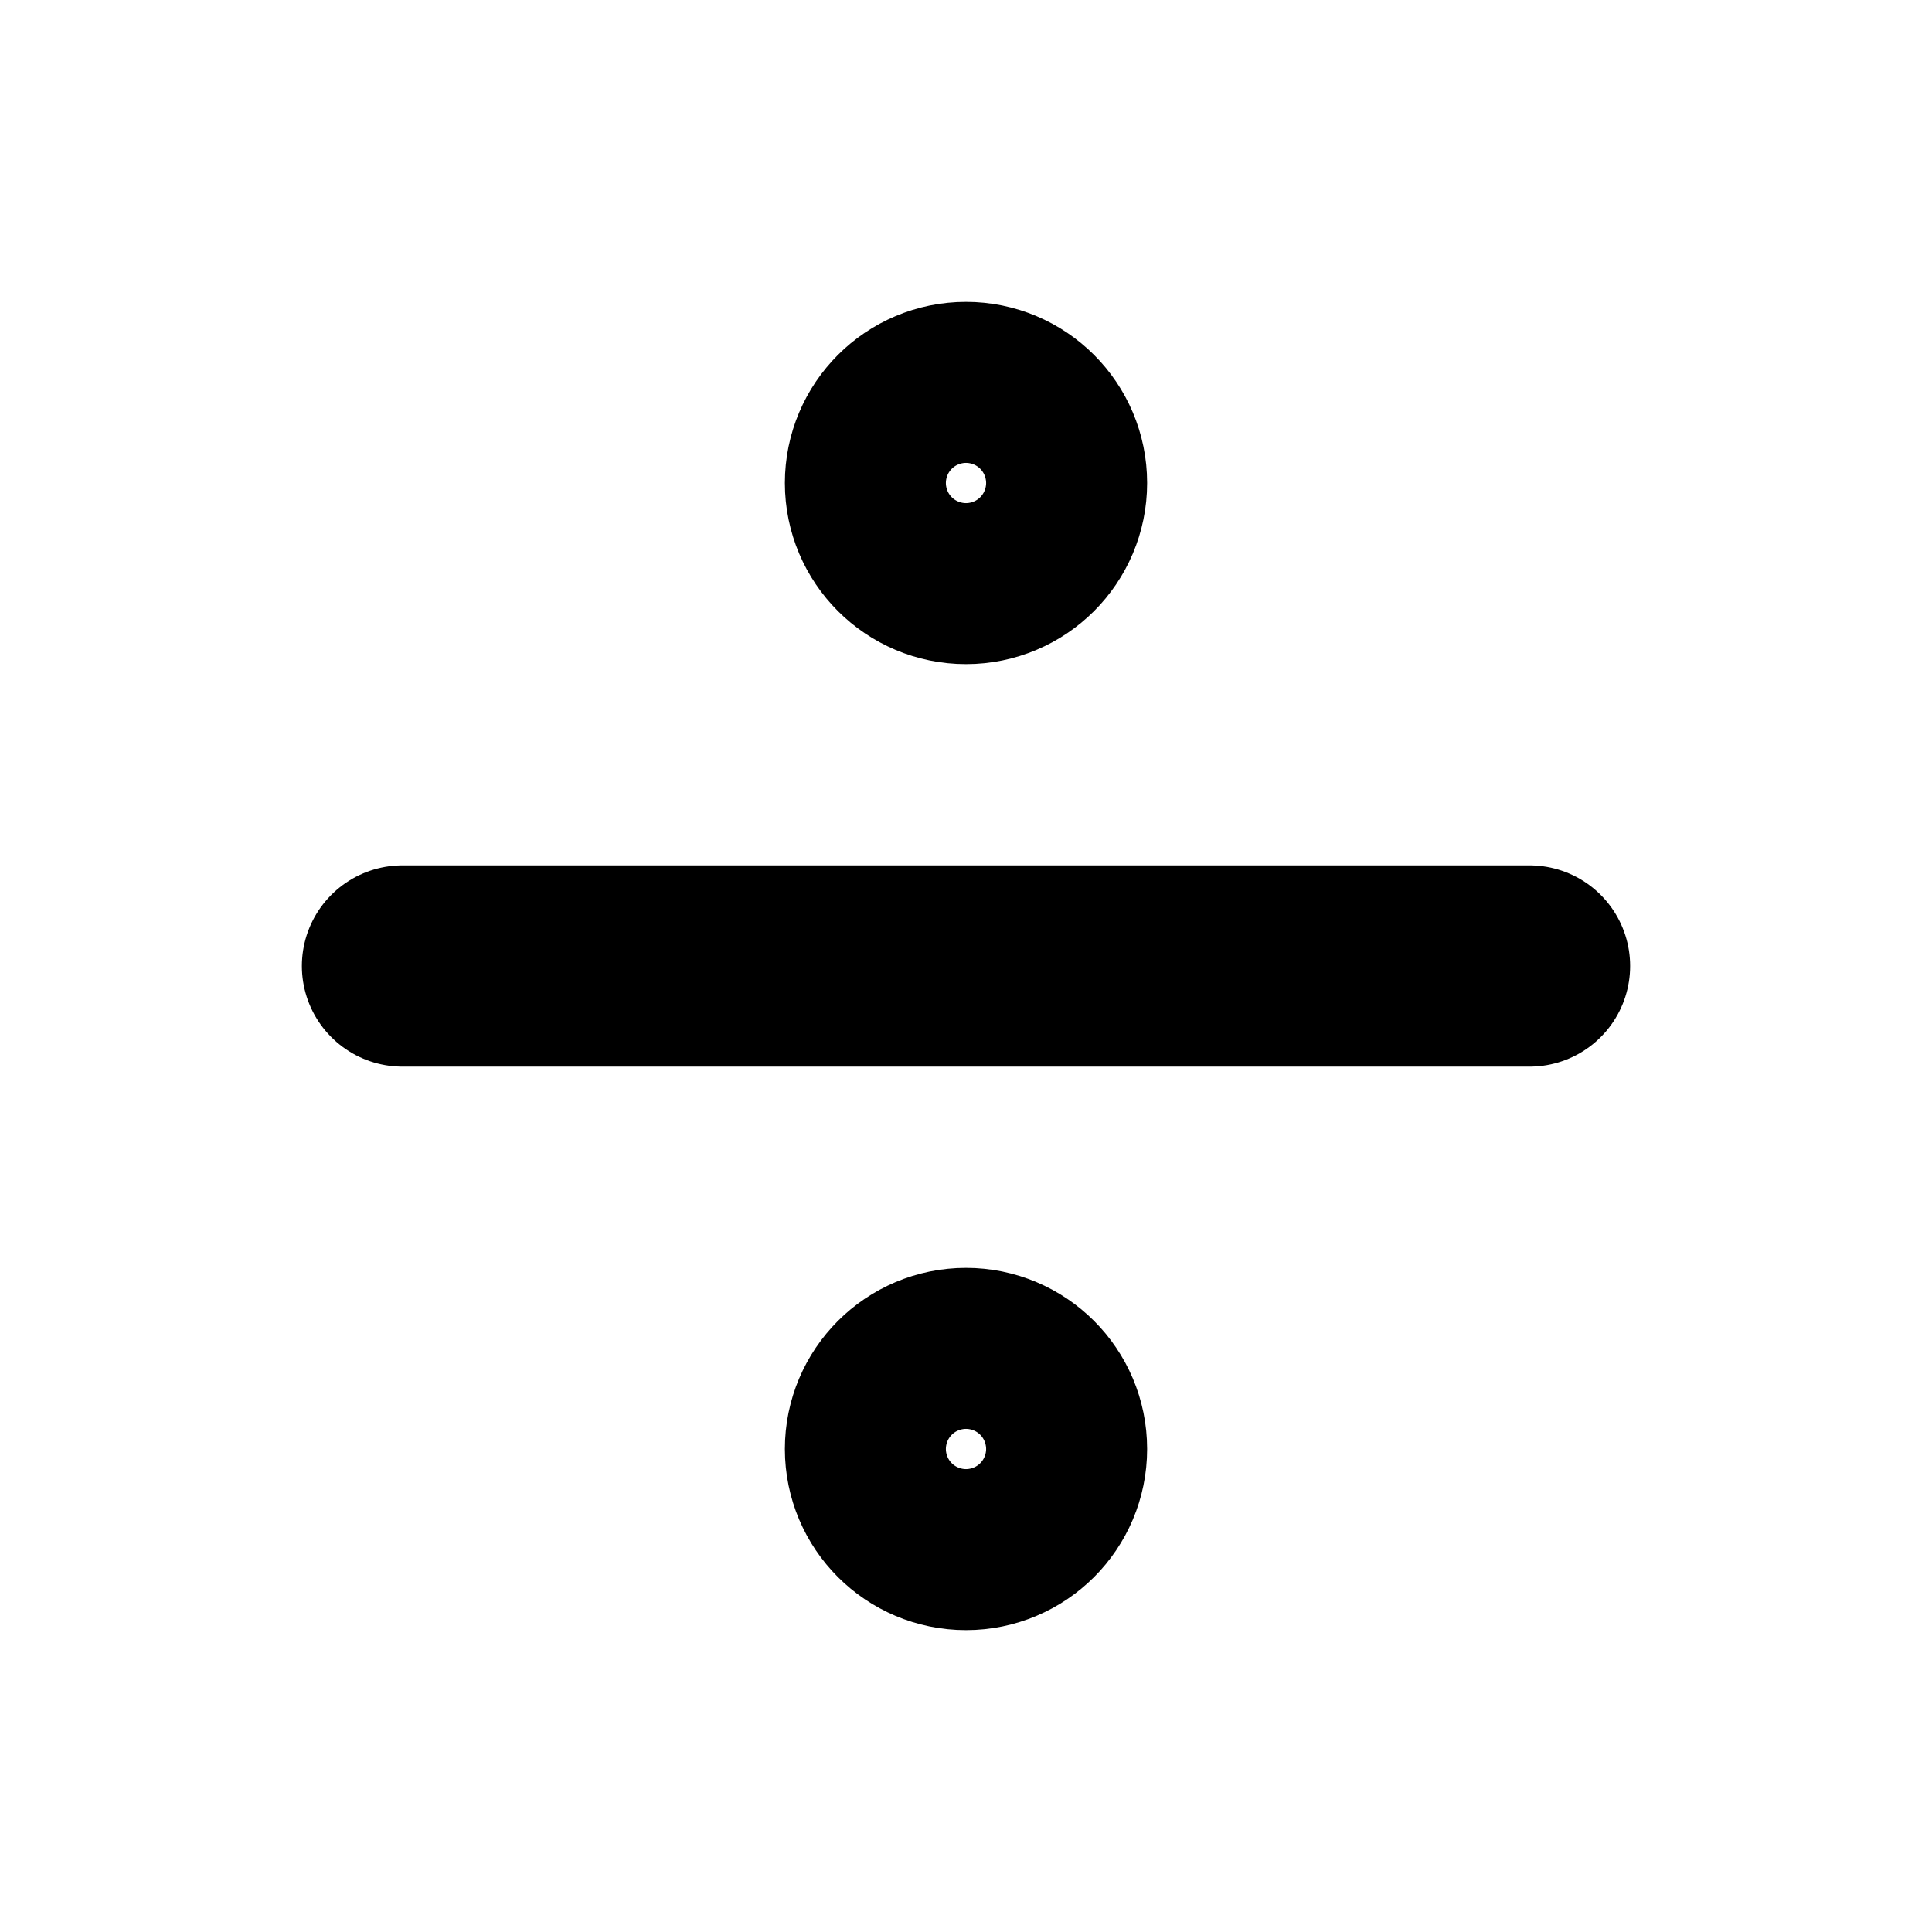 <?xml version="1.0"?>
<svg xmlns="http://www.w3.org/2000/svg" width="24" height="24" viewBox="0 0 24 24" fill="none" stroke="currentColor" stroke-width="2.500" stroke-linecap="round" stroke-linejoin="round">
  <circle cx="12" cy="6" r="1"/>
  <line x1="5" x2="19" y1="12" y2="12"/>
  <circle cx="12" cy="18" r="1"/>
</svg>
